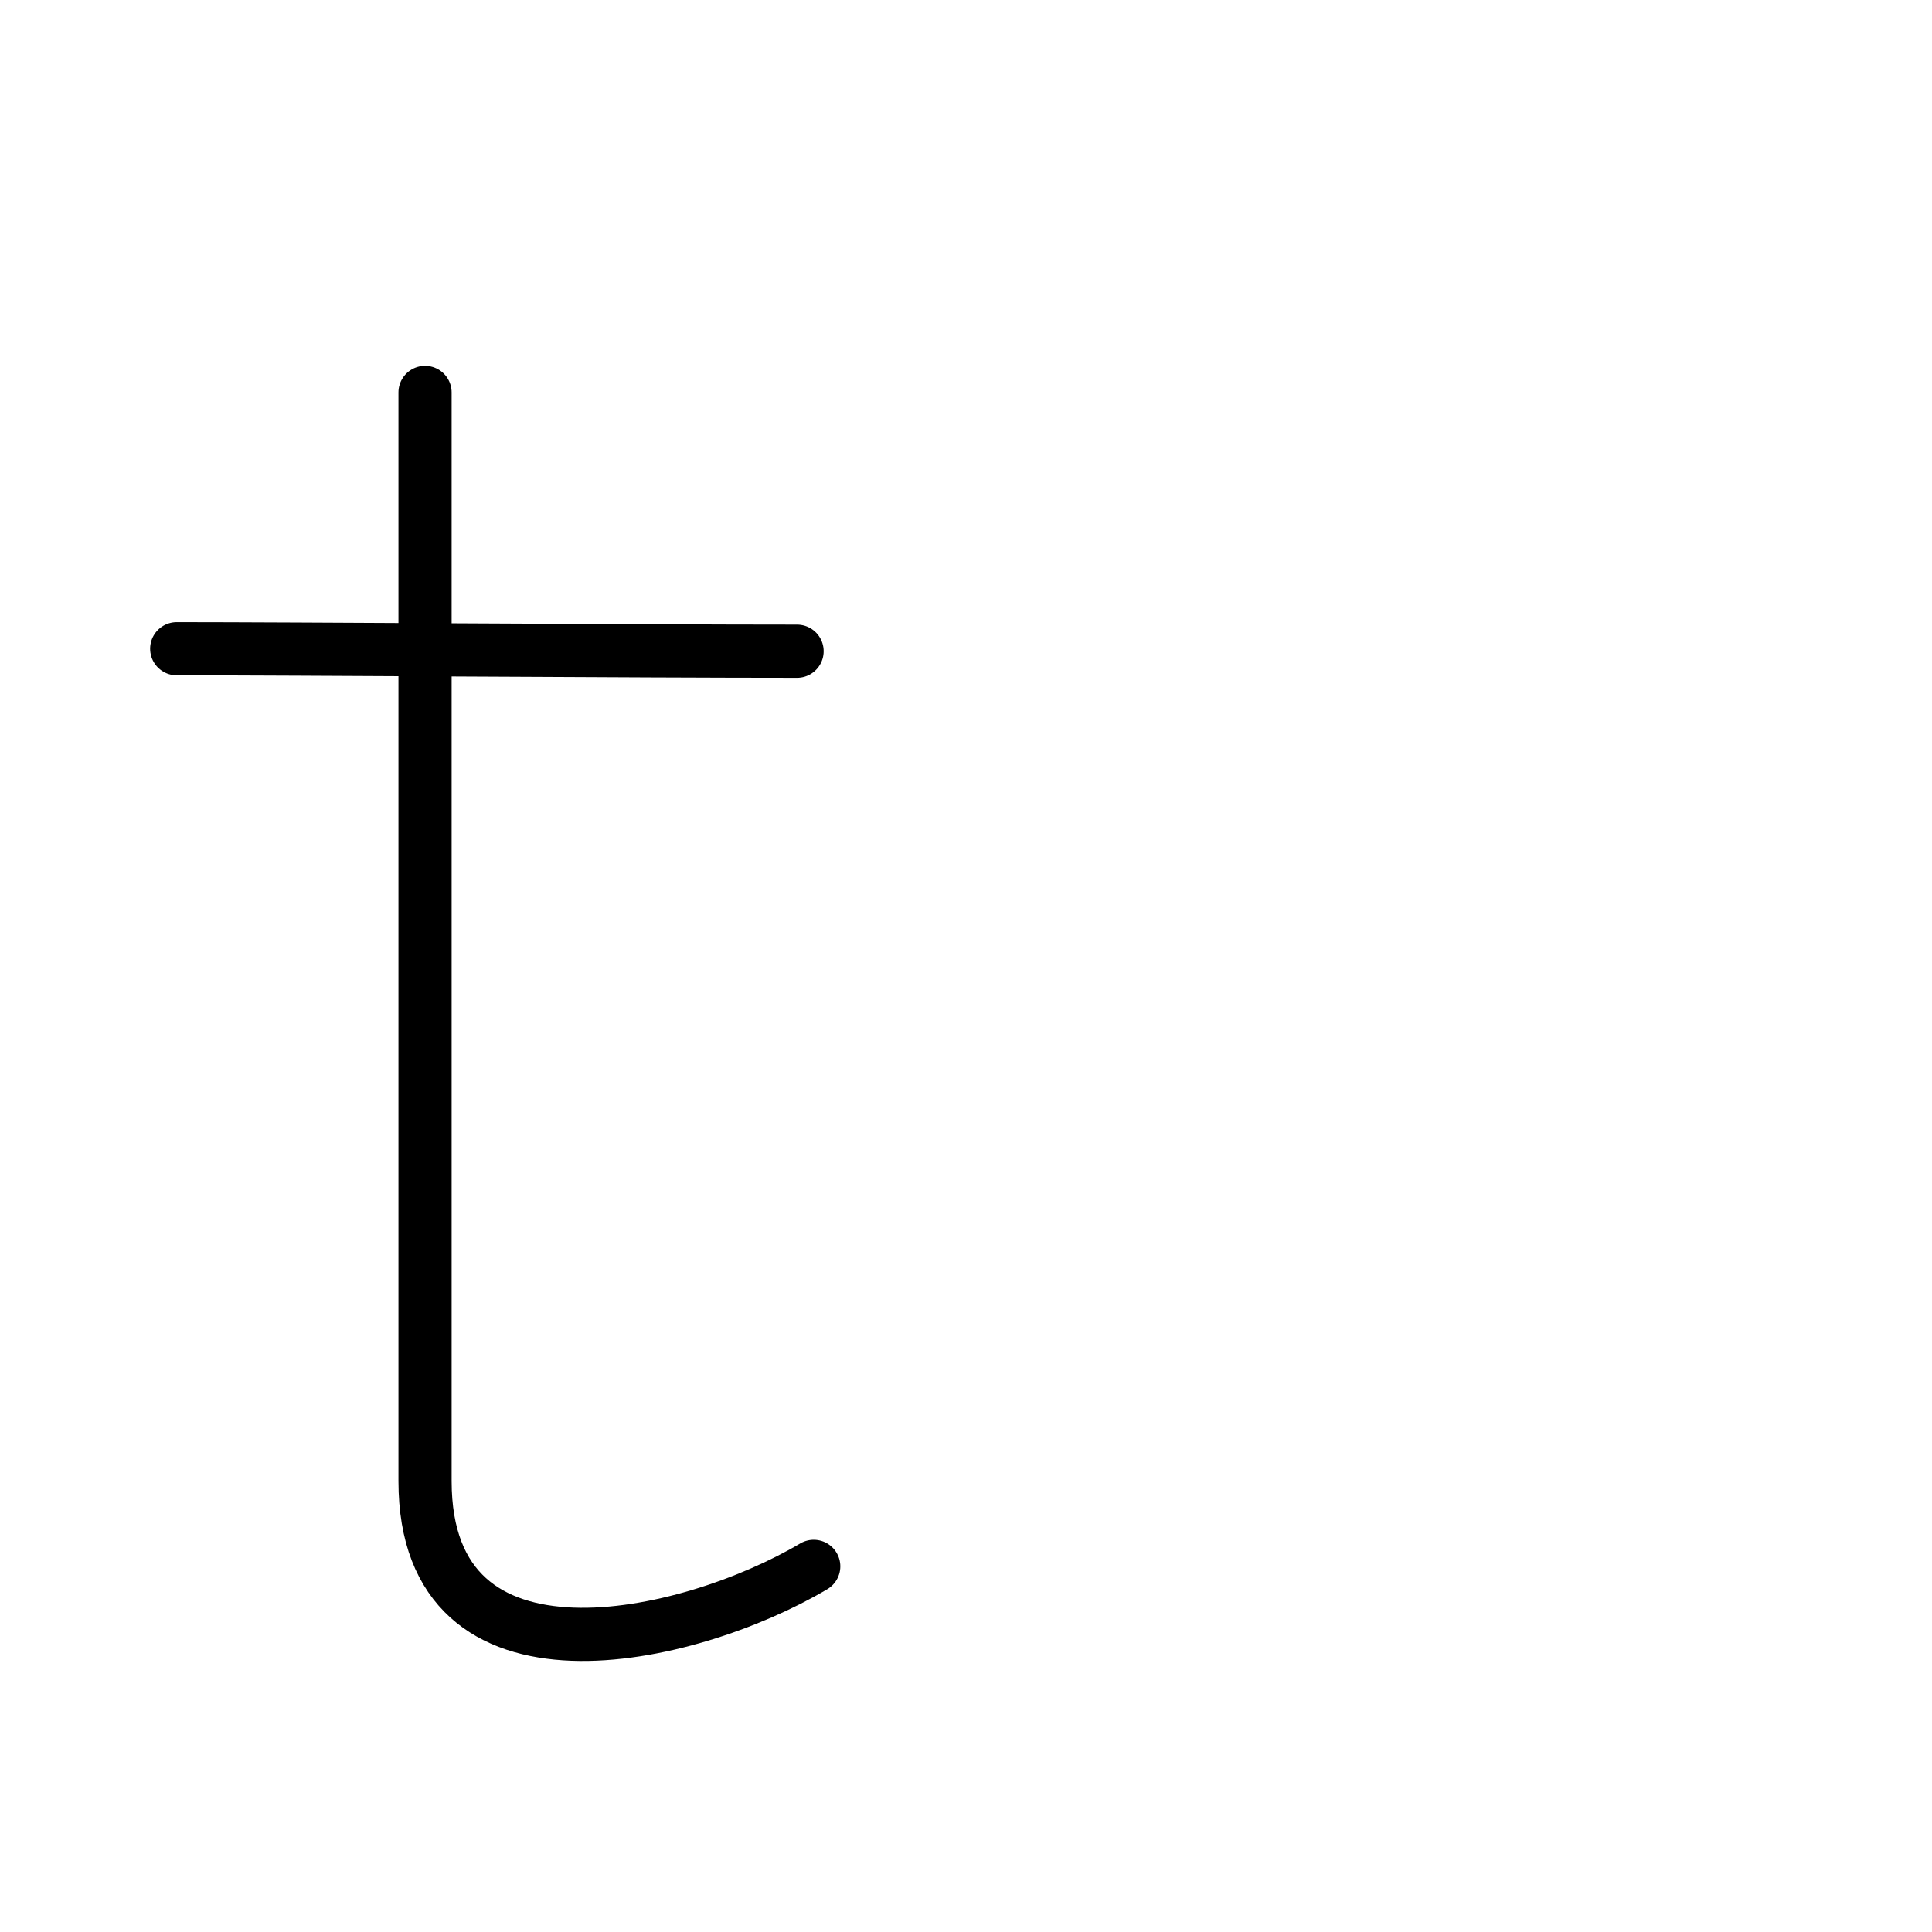 <?xml version="1.0" encoding="UTF-8"?>
<!--
Copyright (C) 2009/2010/2011 Ulrich Apel.
This work is distributed under the conditions of the Creative Commons 
Attribution-Share Alike 3.0 Licence. This means you are free:
* to Share - to copy, distribute and transmit the work
* to Remix - to adapt the work

Under the following conditions:
* Attribution. You must attribute the work by stating your use of KanjiVG in
  your own copyright header and linking to KanjiVG's website
  (http://kanjivg.tagaini.net)
* Share Alike. If you alter, transform, or build upon this work, you may
  distribute the resulting work only under the same or similar license to this
  one.

See http://creativecommons.org/licenses/by-sa/3.0/ for more details.
-->
<!DOCTYPE svg PUBLIC "-//W3C//DTD SVG 1.0//EN" "http://www.w3.org/TR/2001/REC-SVG-20010904/DTD/svg10.dtd">
<svg xmlns="http://www.w3.org/2000/svg" width="109" height="109" viewBox="0 0 109 109">
<g id="kvg:StrokePaths_00074" style="fill:none;stroke:#000000;stroke-width:3;stroke-linecap:round;stroke-linejoin:round;">
<g id="kvg:00074">
	<path id="kvg:00074-s1" d="M23.98,22.14c0,19.36,0,55.35,0,61.42c0,12.43,14.85,9,21.93,4.81"/>
	<path id="kvg:00074-s2" d="M9.97,36.6c6.21,0,26.18,0.14,35,0.14"/>
</g>
</g>
<g id="kvg:StrokeNumbers_00074" style="font-size:8;fill:#808080">
</g>
</svg>

